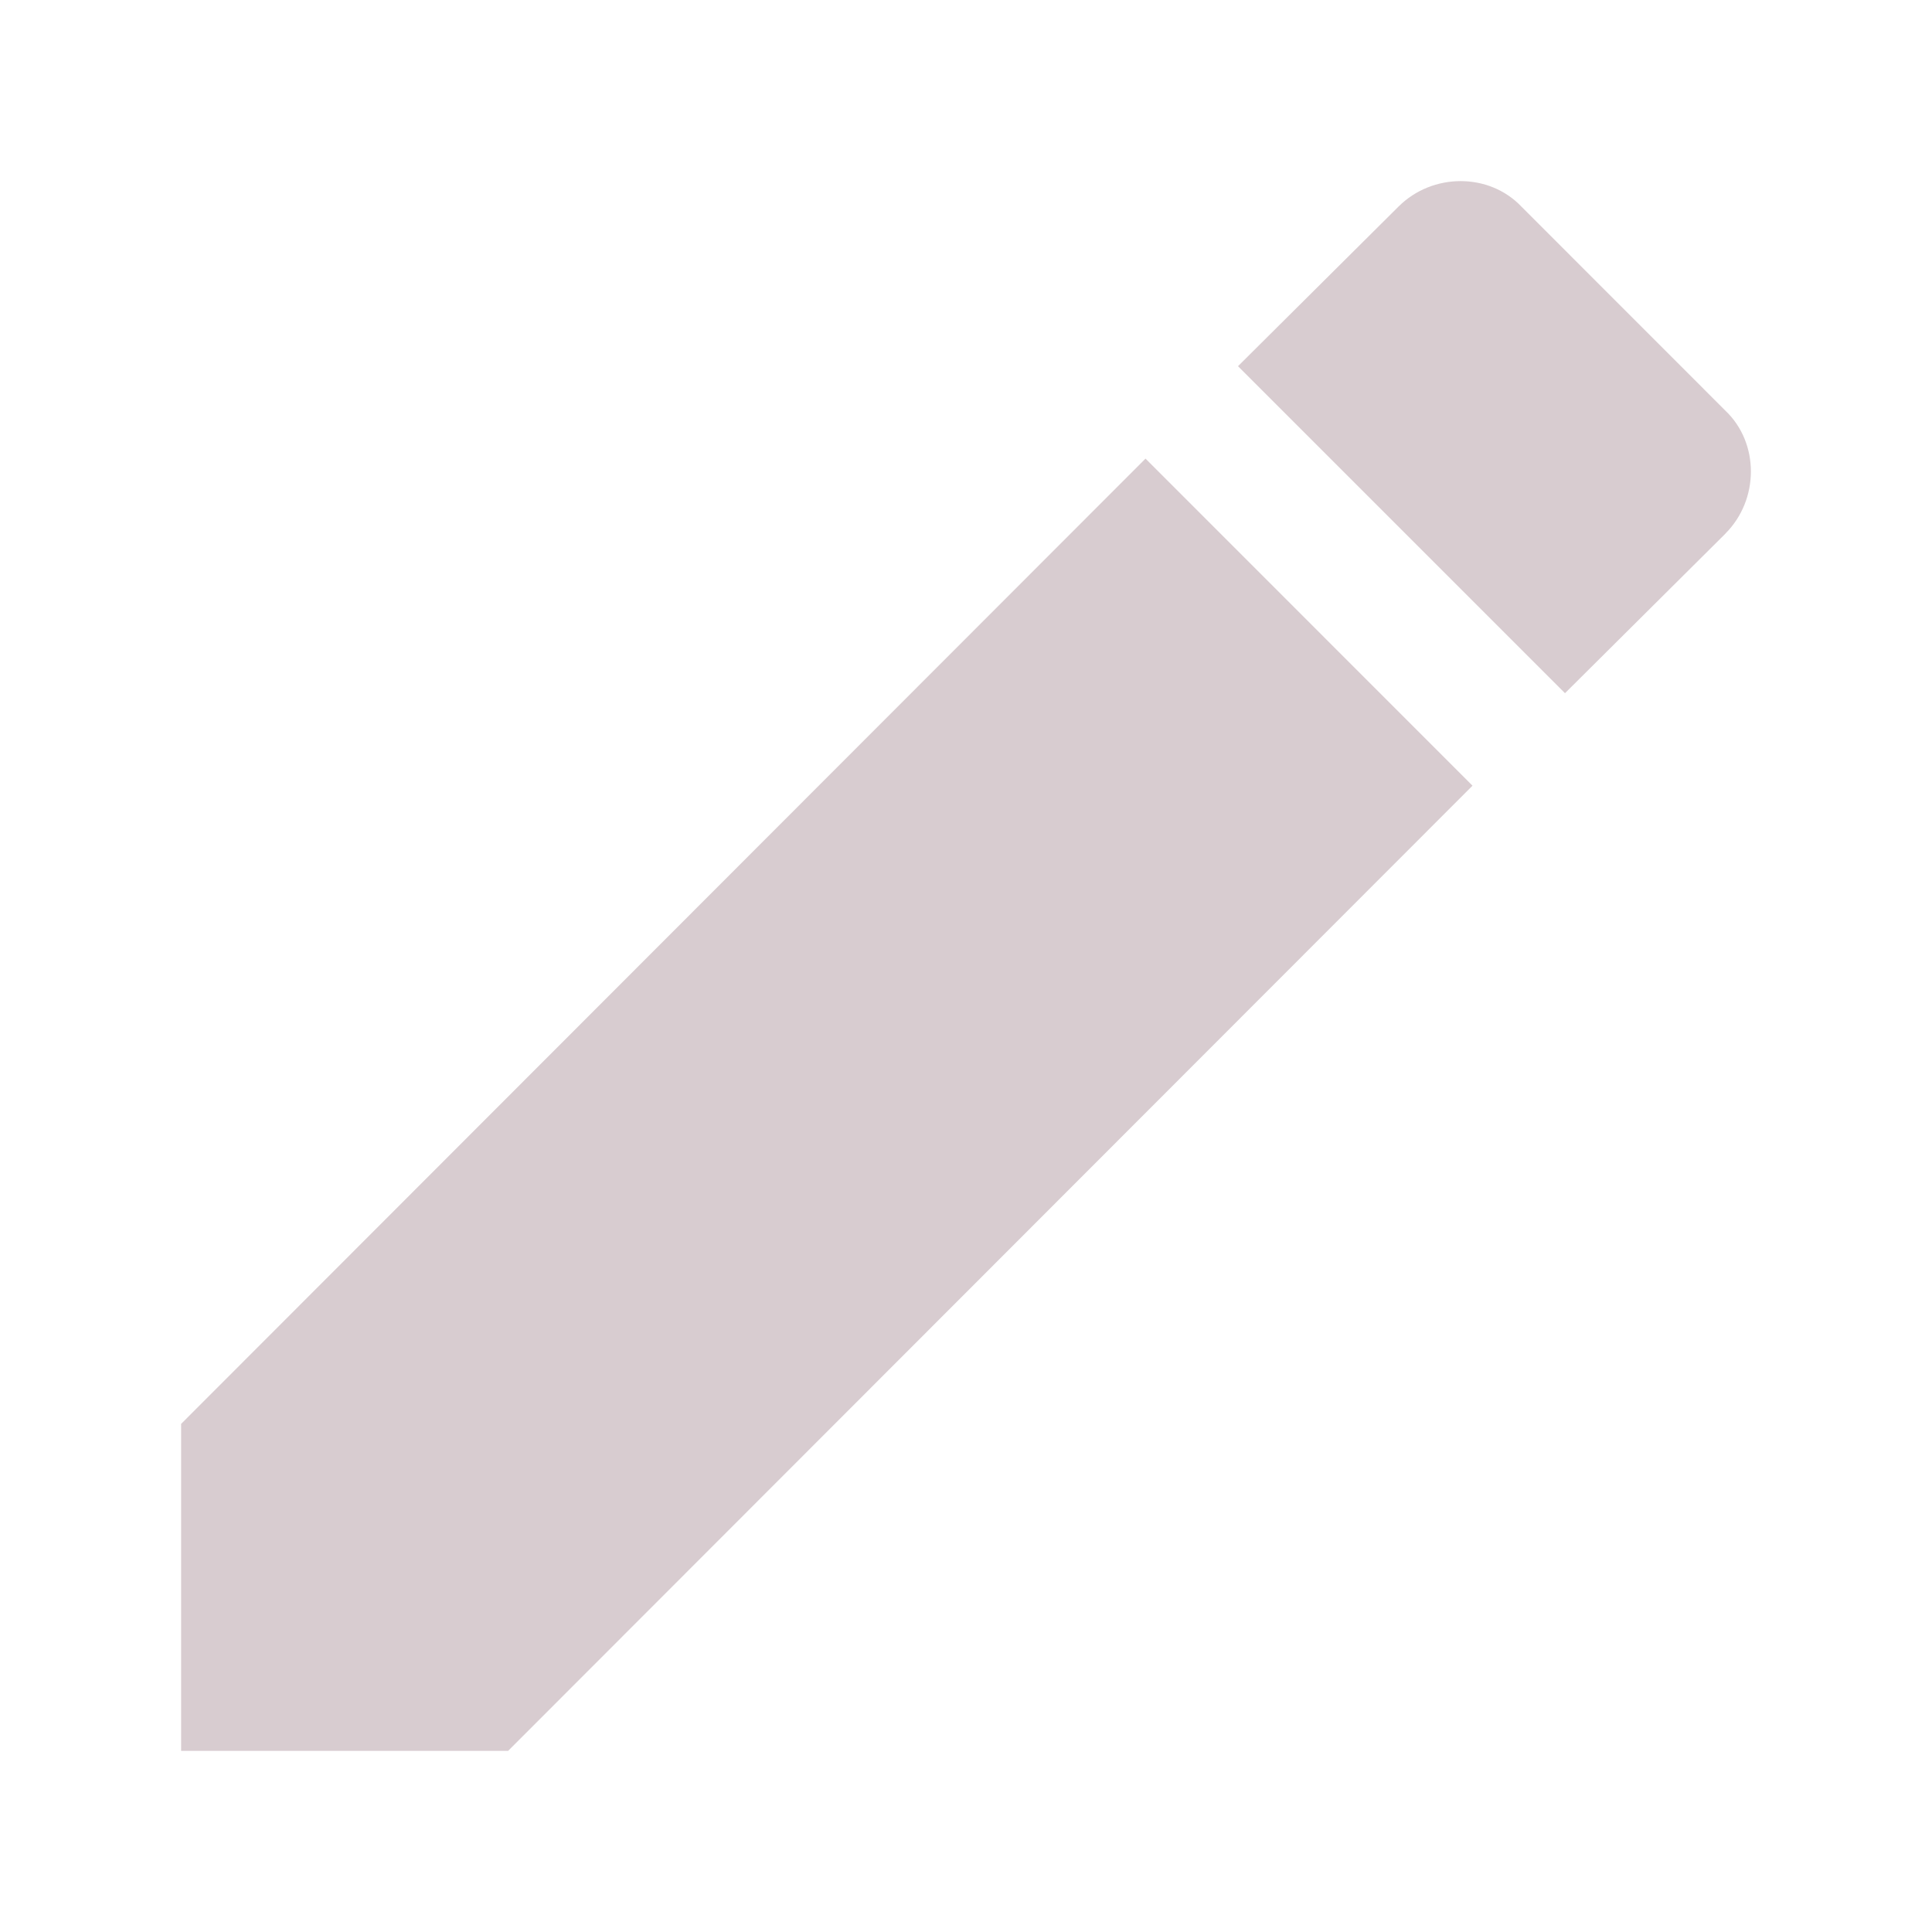<svg xmlns="http://www.w3.org/2000/svg" width="24" height="24" viewBox="0 0 24 24">
    <g fill="none" fill-rule="evenodd">
        <g>
            <g>
                <g>
                    <path fill="#D8CCD0" d="M21.433 6.629c.423-.423.423-1.127 0-1.528L18.9 2.567c-.401-.423-1.105-.423-1.528 0l-1.993 1.982 4.062 4.062 1.993-1.982zM2.25 17.689v4.061h4.062l11.98-11.99-4.062-4.063L2.25 17.688z" transform="translate(-555 -899) translate(543 887) translate(12 12)"/>
                    <path d="M0 0H24V24H0z" opacity=".377" transform="translate(-555 -899) translate(543 887) translate(12 12)"/>
                </g>
            </g>
        </g>
    </g>
</svg>
